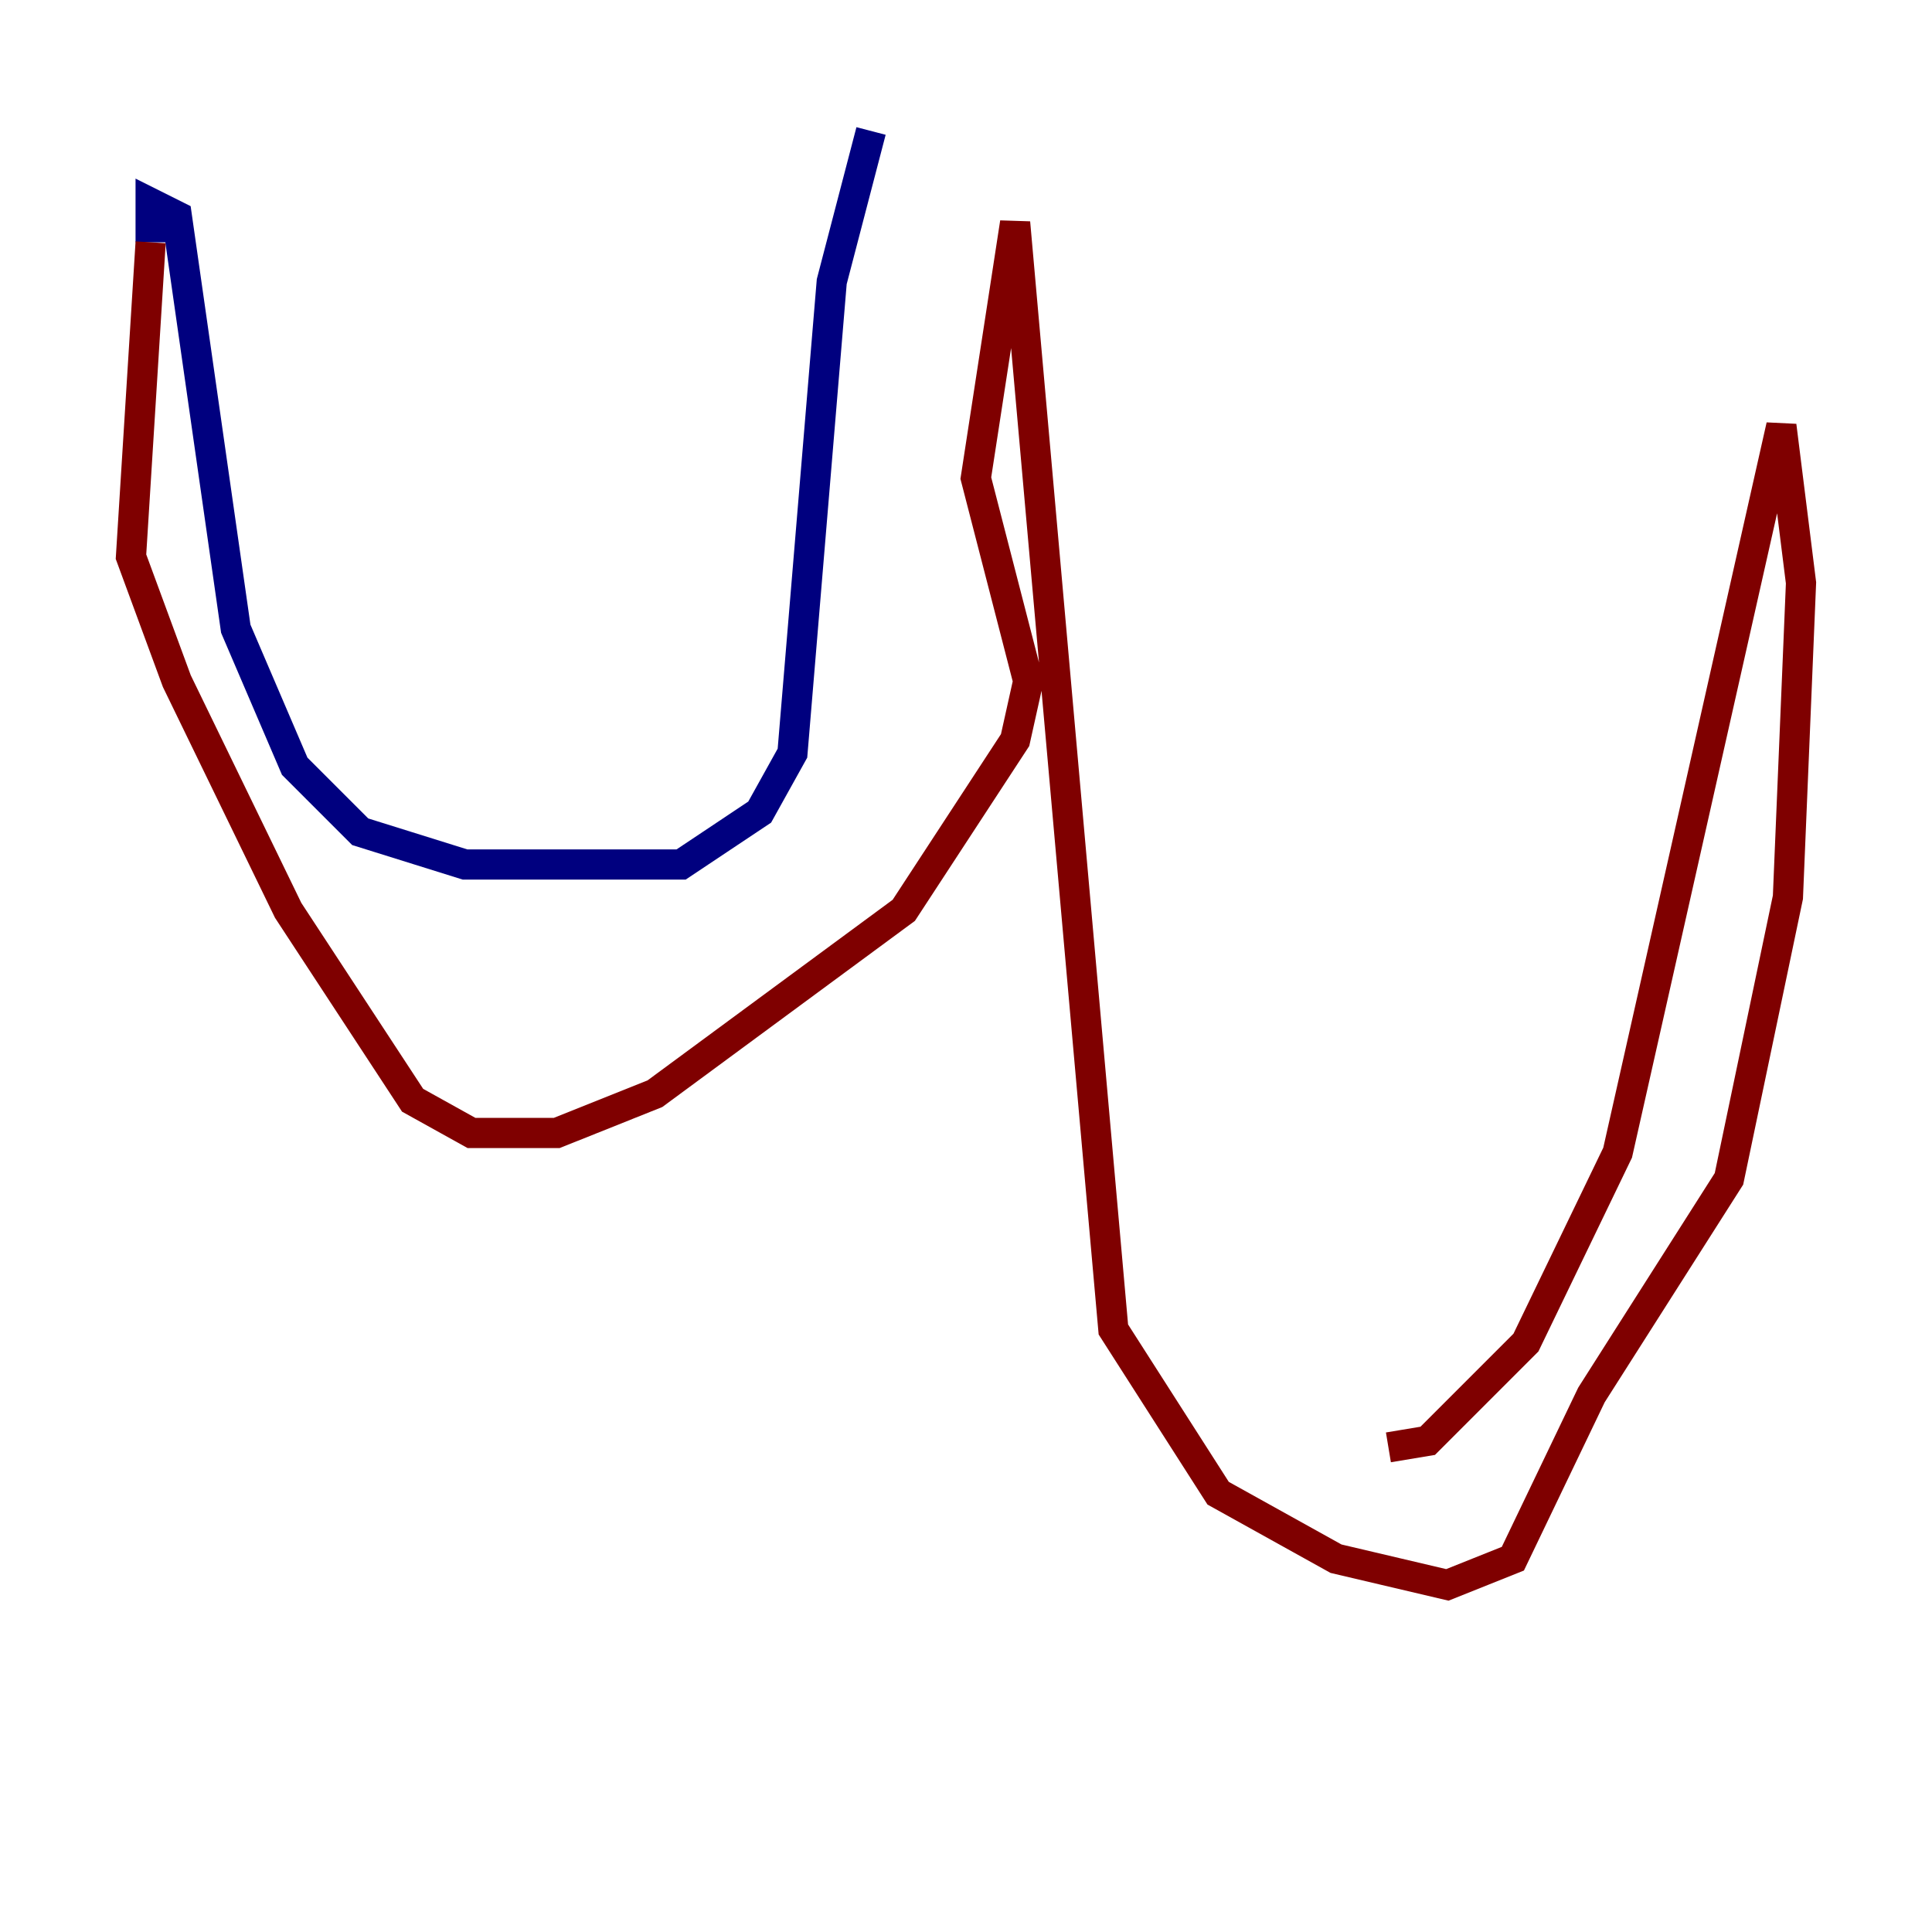 <?xml version="1.0" encoding="utf-8" ?>
<svg baseProfile="tiny" height="128" version="1.2" viewBox="0,0,128,128" width="128" xmlns="http://www.w3.org/2000/svg" xmlns:ev="http://www.w3.org/2001/xml-events" xmlns:xlink="http://www.w3.org/1999/xlink"><defs /><polyline fill="none" points="57.709,8.678 55.105,18.658 52.502,49.898 50.332,53.803 45.125,57.275 30.807,57.275 23.864,55.105 19.525,50.766 15.62,41.654 11.715,14.319 9.98,13.451 9.98,16.054" stroke="#00007f" stroke-width="2" /><polyline fill="none" points="9.98,16.054 8.678,36.881 11.715,45.125 19.091,60.312 27.336,72.895 31.241,75.064 36.881,75.064 43.39,72.461 59.878,60.312 67.254,49.031 68.122,45.125 64.651,31.675 67.254,14.752 73.763,88.081 80.705,98.929 88.515,103.268 95.891,105.003 100.231,103.268 105.437,92.42 114.549,78.102 118.454,59.444 119.322,38.617 118.02,28.203 107.173,76.366 101.098,88.949 94.59,95.458 91.986,95.891" stroke="#7f0000" stroke-width="2" /></svg>